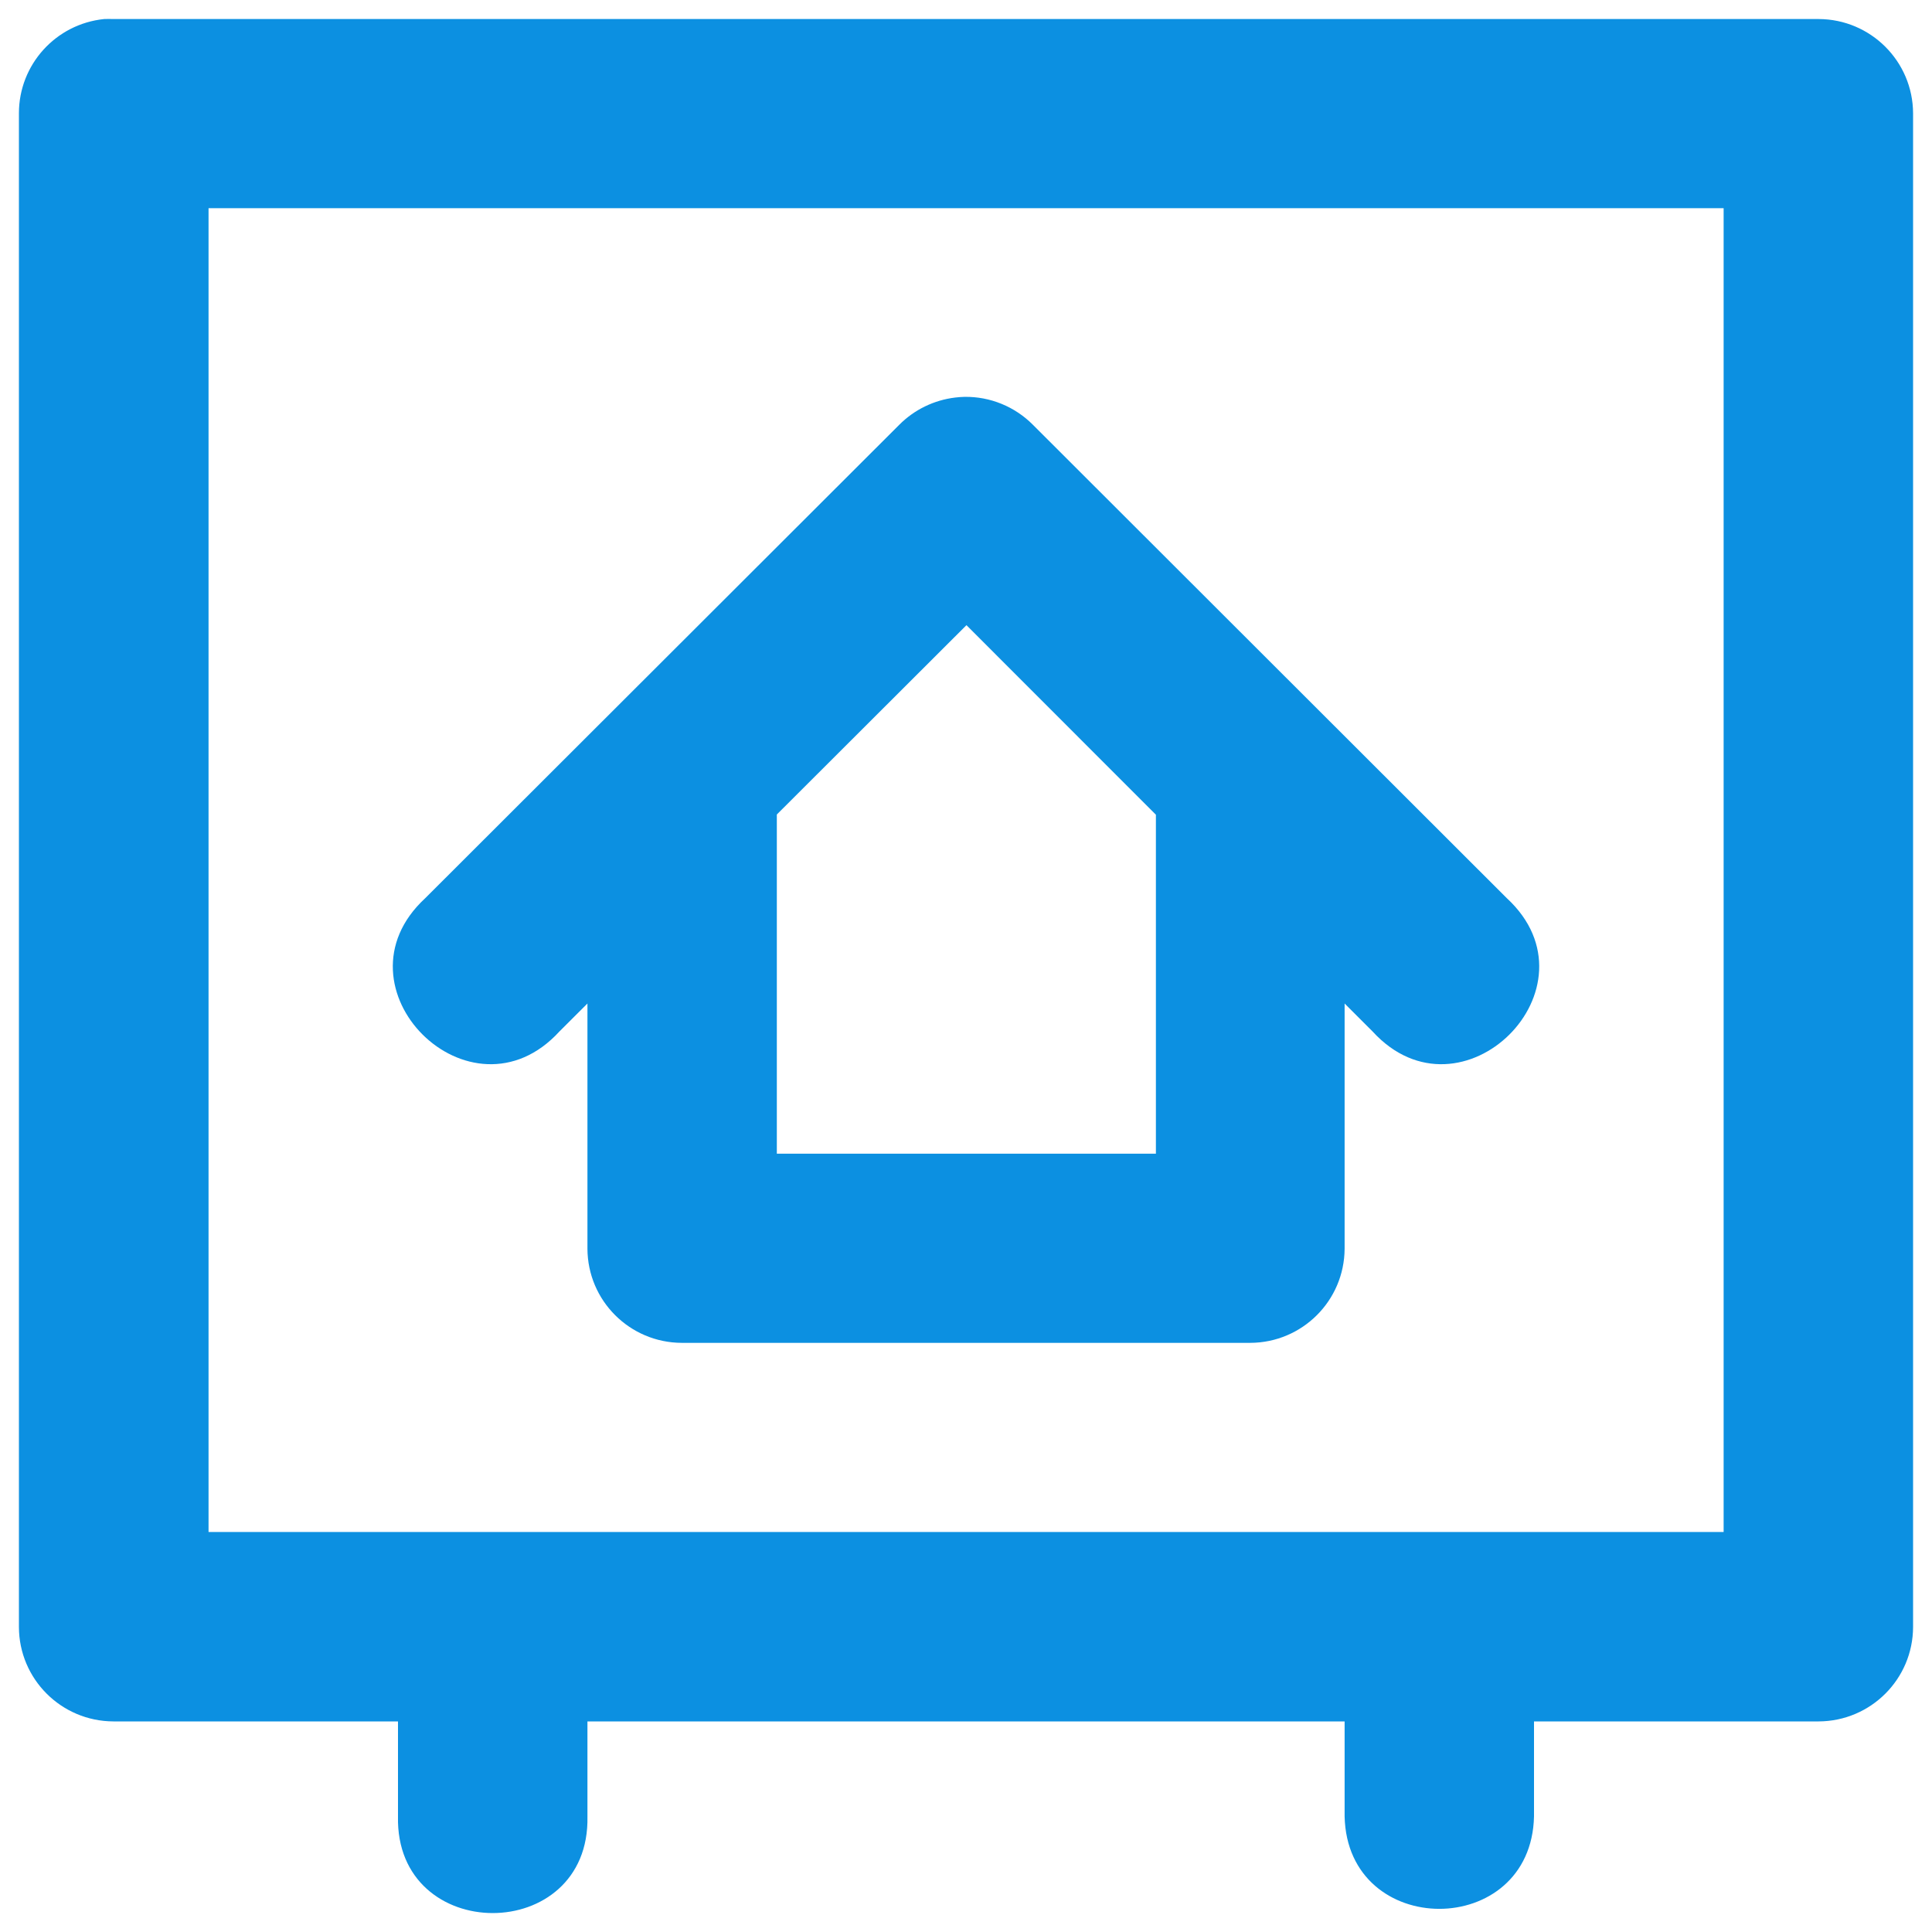 <svg width="34" height="34" viewBox="0 0 34 34" fill="none" xmlns="http://www.w3.org/2000/svg">
<path d="M1.834 0.335C0.982 0.421 0.333 1.137 0.333 1.993V28.632C0.335 29.548 1.077 30.29 1.994 30.294H7.004V31.965C6.954 34.234 10.388 34.234 10.338 31.965V30.294H23.663V31.965C23.711 34.135 26.948 34.135 26.996 31.965V30.294H32.006C32.923 30.29 33.665 29.548 33.667 28.632V1.993C33.663 1.079 32.922 0.339 32.006 0.335H1.994C1.941 0.333 1.887 0.333 1.834 0.335H1.834ZM3.67 26.961V3.664H30.333V26.961H3.67ZM7.483 15.807C5.781 17.379 8.283 19.861 9.846 18.151L10.338 17.66V21.974C10.341 22.889 11.082 23.629 11.998 23.632H22.002C22.918 23.629 23.659 22.889 23.663 21.974V17.66L24.154 18.151C25.717 19.861 28.219 17.379 26.518 15.807L18.177 7.475C17.859 7.155 17.424 6.977 16.972 6.984C16.918 6.985 16.864 6.99 16.81 6.996C16.437 7.041 16.091 7.209 15.826 7.475L7.483 15.807ZM17.008 11.002L20.342 14.338V20.303H13.671V14.334L17.008 11.002Z" fill="#0C90E1"/>
</svg>
